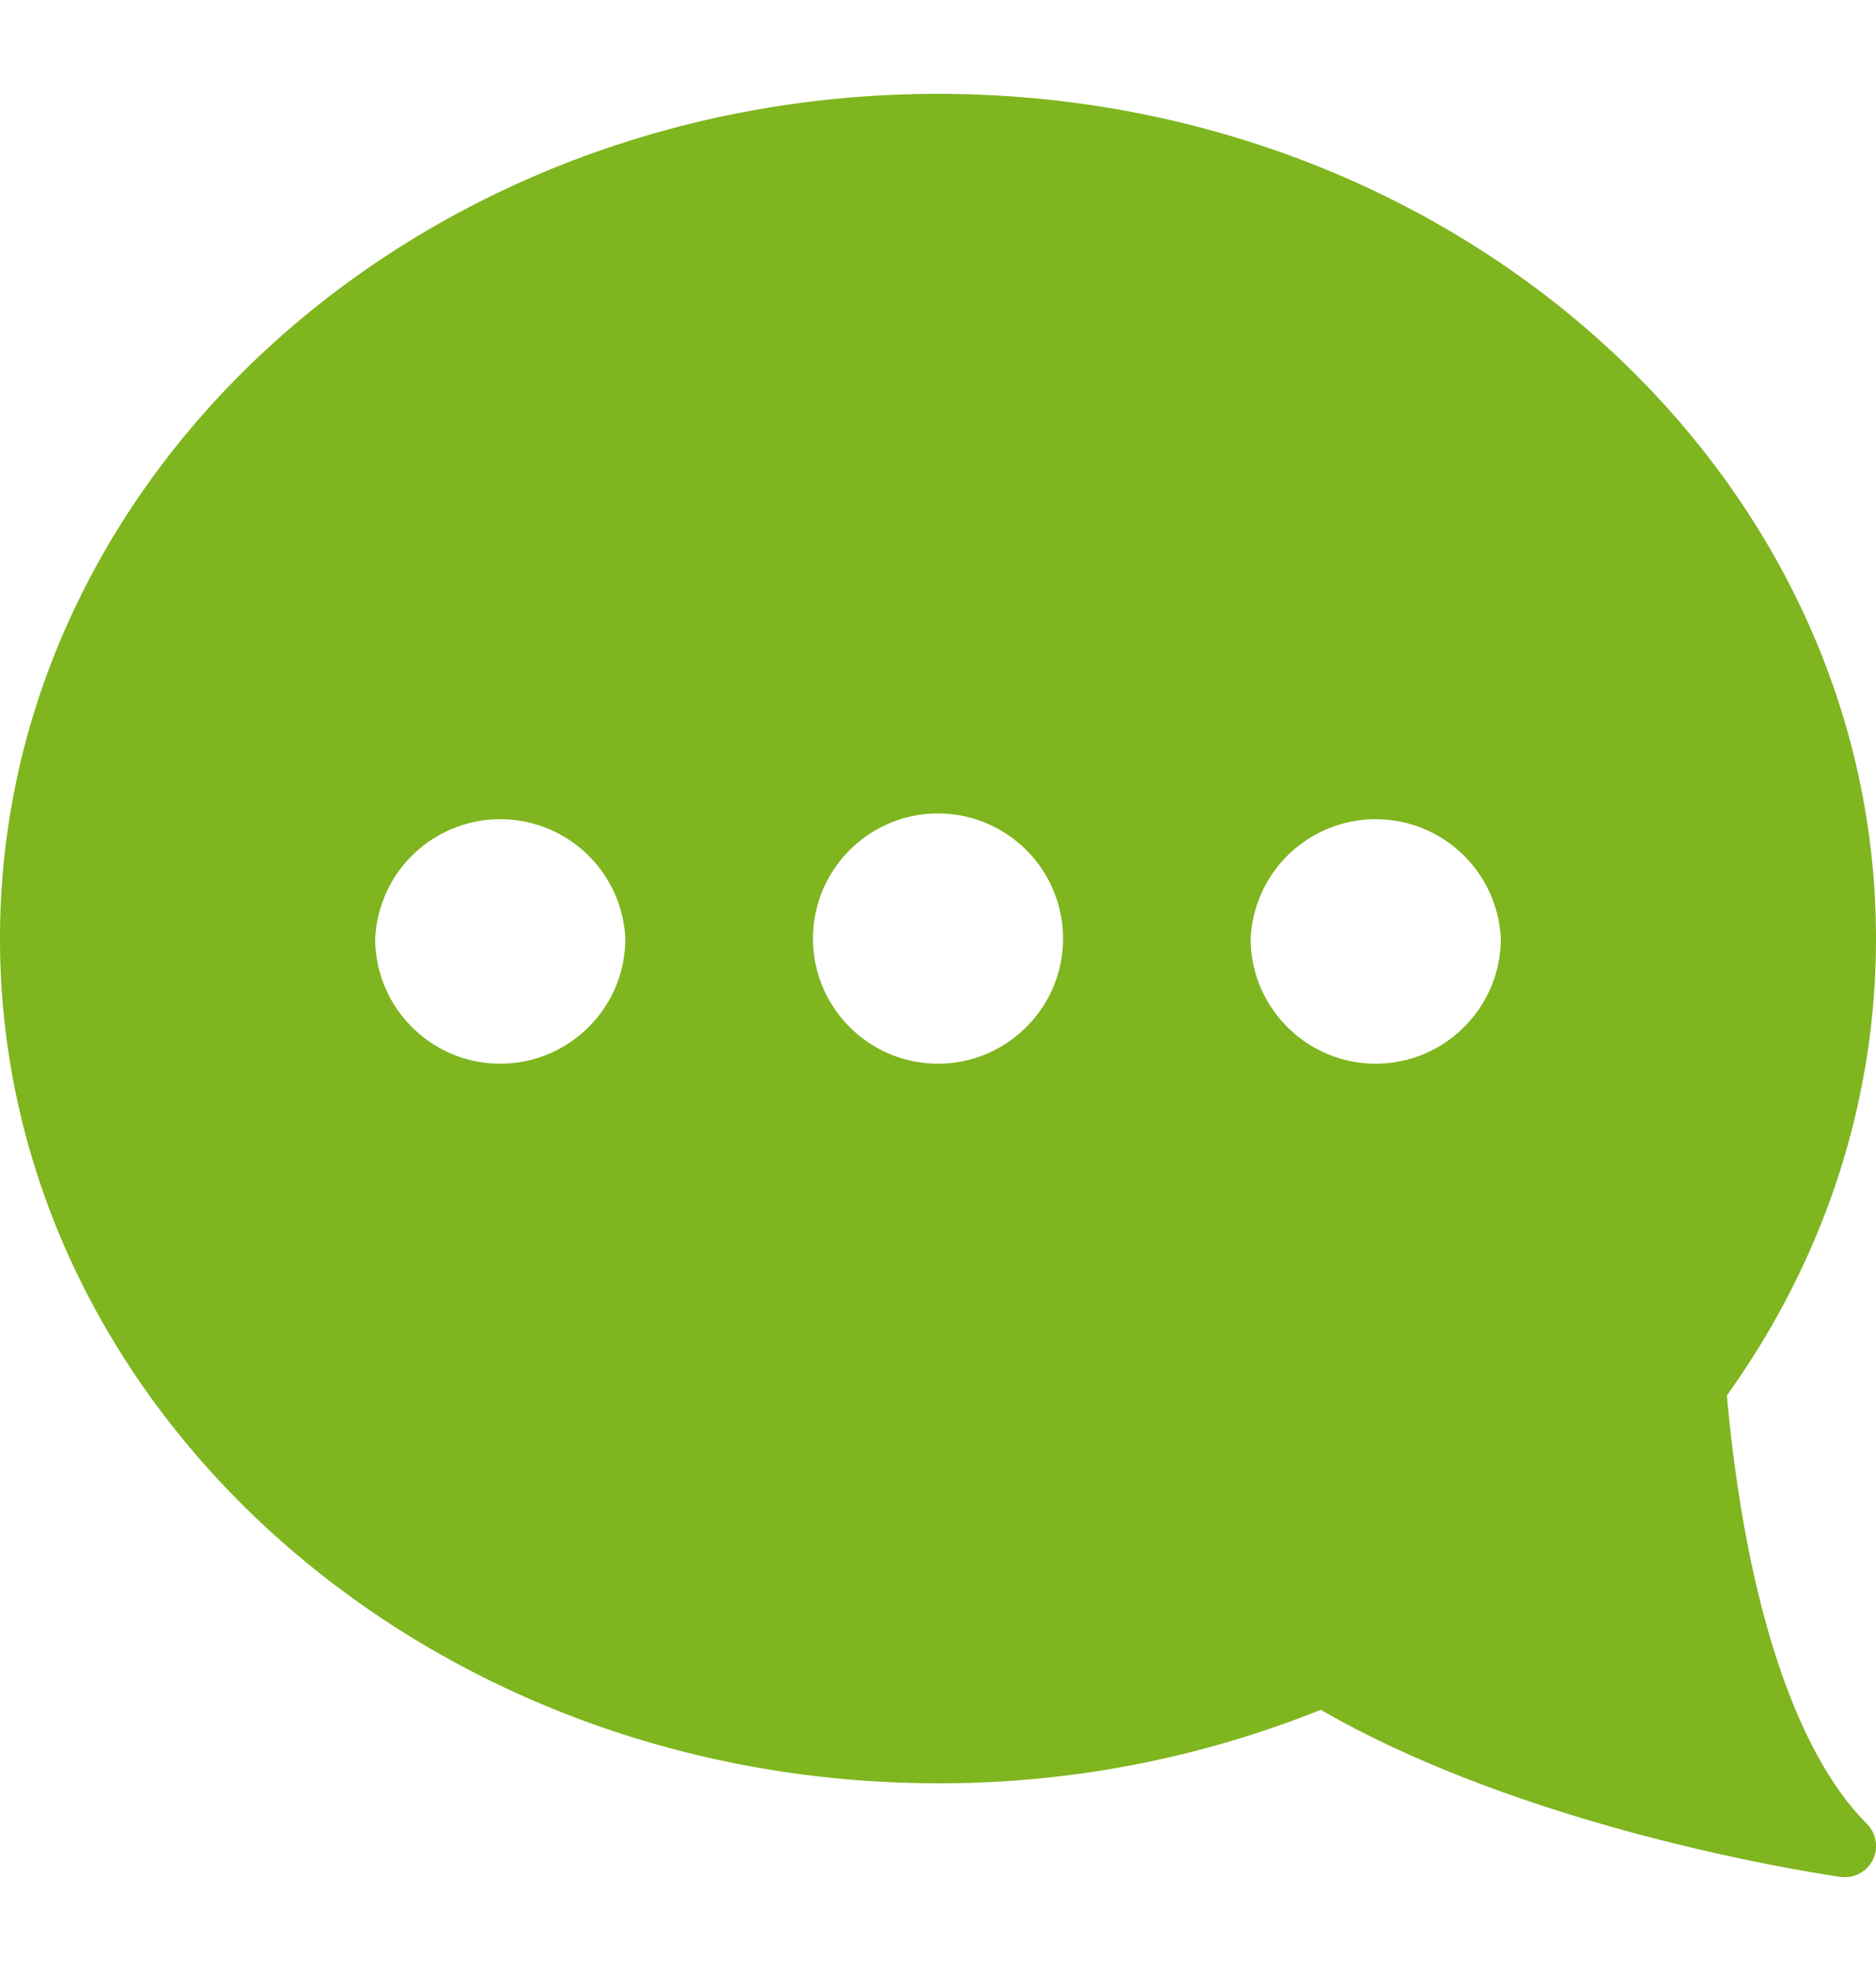 <svg xmlns="http://www.w3.org/2000/svg" width="20" height="21" fill="none"><g clip-path="url(#a)"><path fill="#7FB51F" d="M10 1c5.514 0 10 4.037 10 9 0 1.735-.549 3.415-1.59 4.868.198 2.179.726 3.797 1.492 4.563a.333.333 0 0 1-.282.566c-.135-.02-3.27-.47-5.539-1.78A10.9 10.9 0 0 1 10 19c-5.514 0-10-4.037-10-9s4.486-9 10-9m4.667 10.333c.735 0 1.333-.598 1.333-1.333a1.335 1.335 0 0 0-2.667 0c0 .735.598 1.333 1.334 1.333m-4.667 0c.735 0 1.333-.598 1.333-1.333S10.735 8.667 10 8.667 8.667 9.265 8.667 10s.598 1.333 1.333 1.333m-4.667 0c.736 0 1.334-.598 1.334-1.333A1.335 1.335 0 0 0 4 10c0 .735.598 1.333 1.333 1.333"/></g><defs><clipPath id="a"><path fill="#fff" d="M20 .5H0v20h20z"/></clipPath></defs></svg>